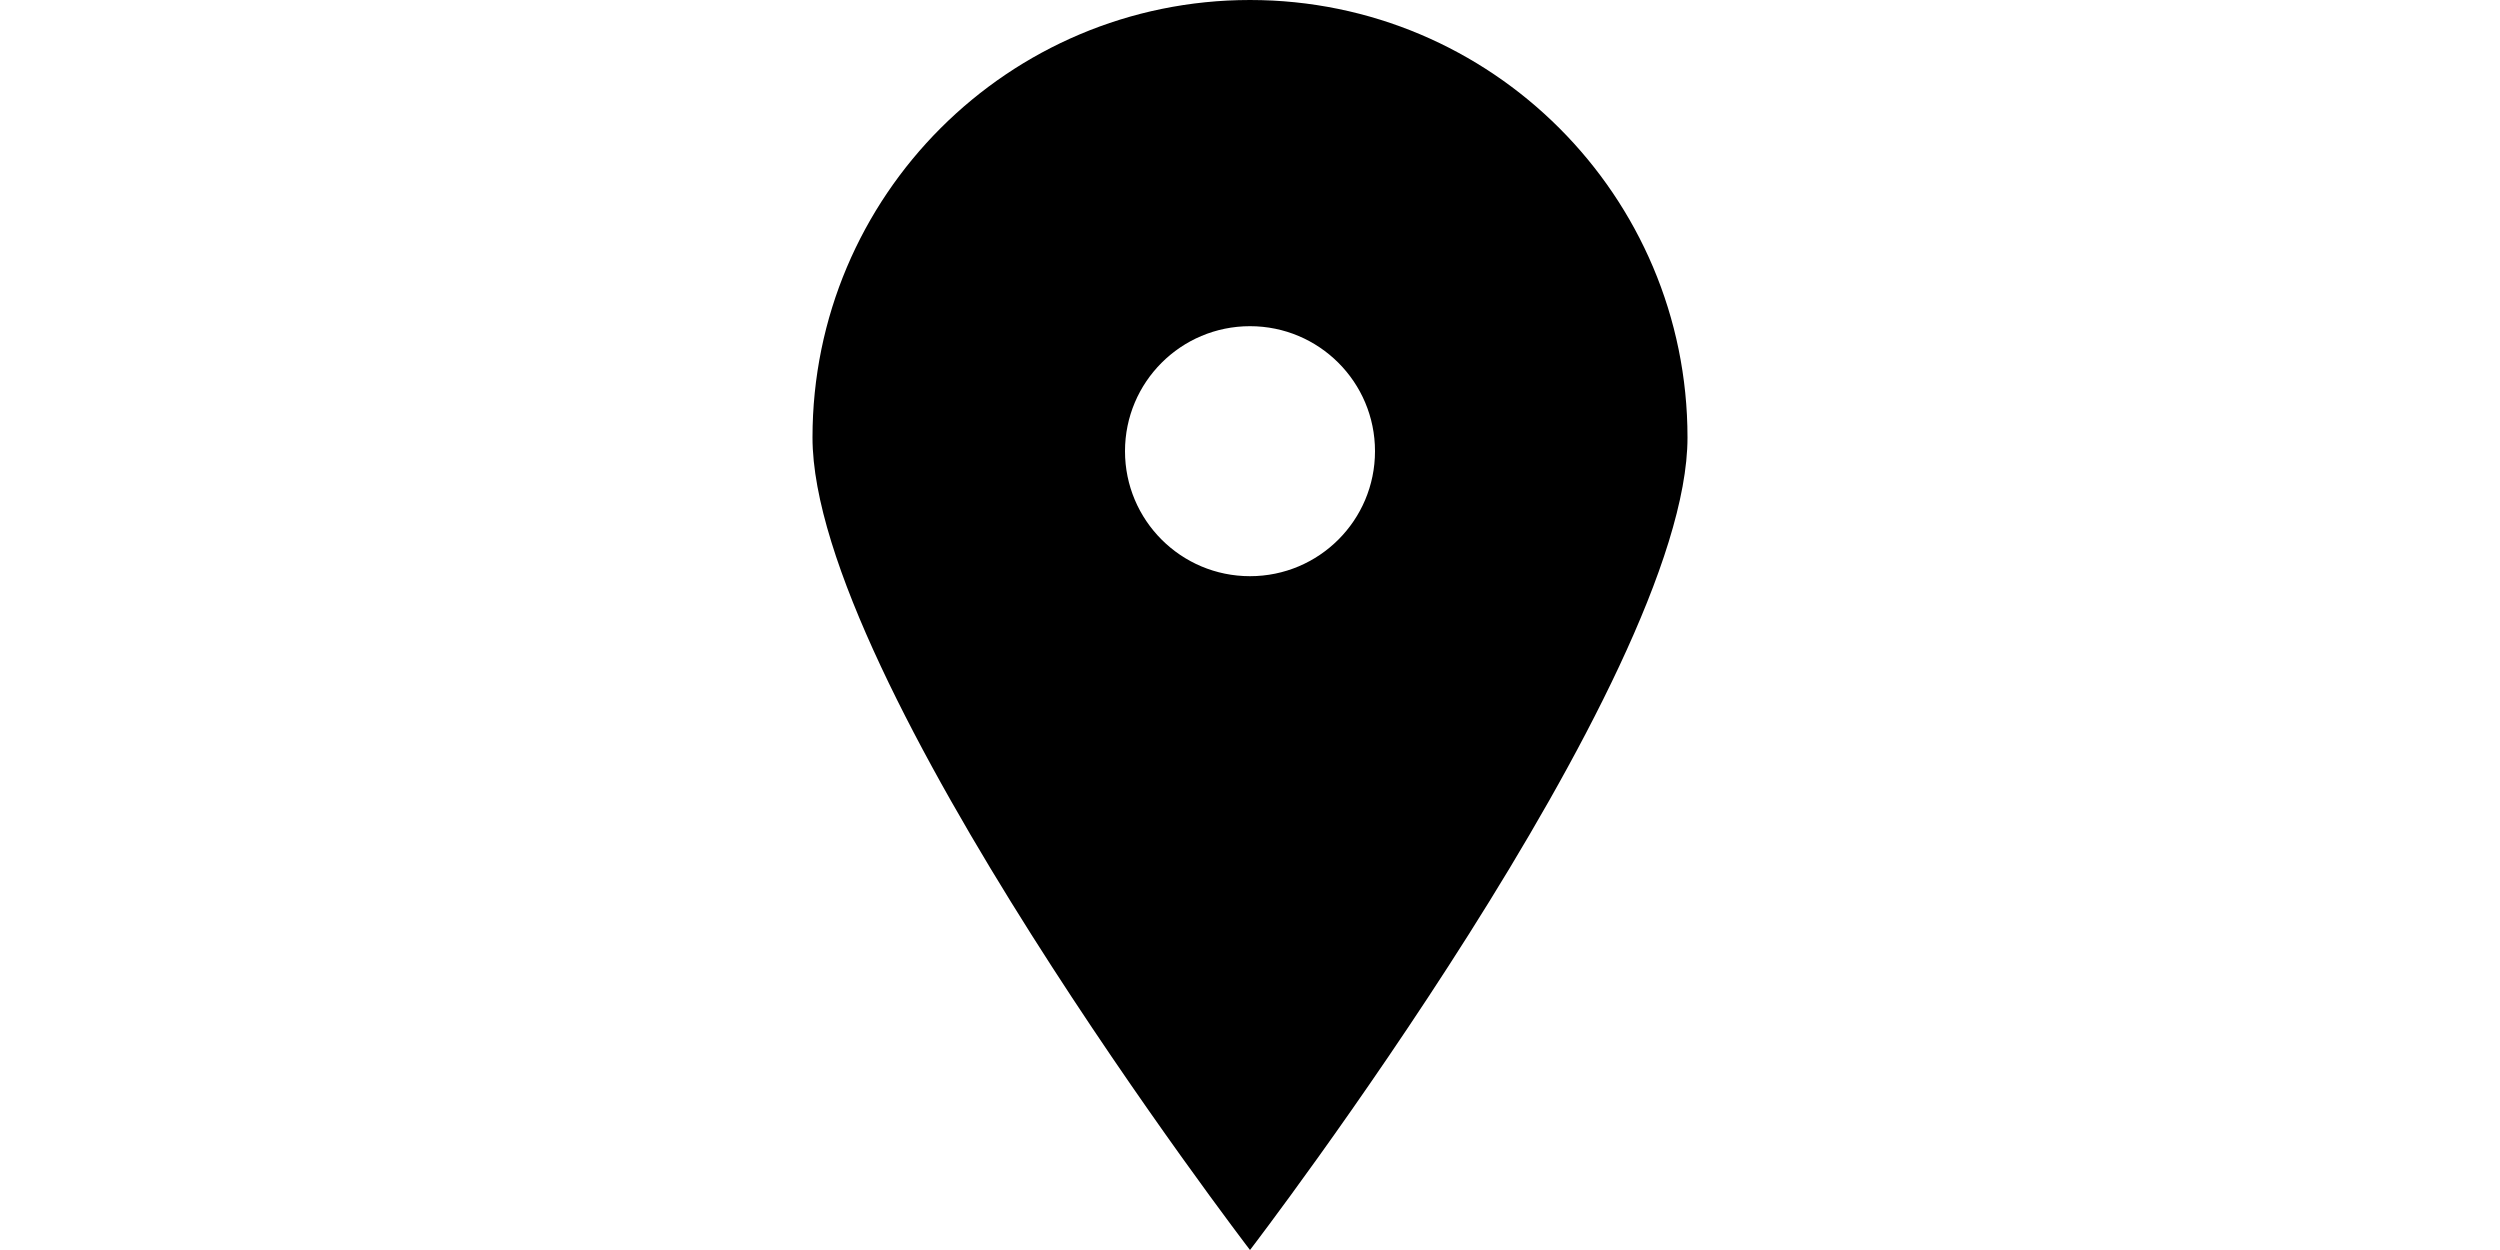 <?xml version="1.0" encoding="UTF-8" standalone="no"?>
<!-- Uploaded to: SVG Repo, www.svgrepo.com, Generator: SVG Repo Mixer Tools -->
<svg width="80px" height="40px" viewBox="-3 0 20 20" version="1.1" xmlns="http://www.w3.org/2000/svg" xmlns:xlink="http://www.w3.org/1999/xlink">
    
    <title>pin_fill_sharp_circle [#634]</title>
    <desc>Created with Sketch.</desc>
    <defs>

</defs>
    <g id="Page-1" stroke="none" stroke-width="1" fill="none" fill-rule="evenodd">
        <g id="Dribbble-Light-Preview" transform="translate(-223, -5399)" fill="#000000">
            <g id="icons" transform="translate(56, 160)">
                <path d="M174,5248.219 C172.895,5248.219 172,5247.324 172,5246.219 C172,5245.114 172.895,5244.219 174,5244.219 C175.105,5244.219 176,5245.114 176,5246.219 C176,5247.324 175.105,5248.219 174,5248.219 M174,5239 C170.134,5239 167,5242.134 167,5246 C167,5249.866 174,5259 174,5259 C174,5259 181,5249.866 181,5246 C181,5242.134 177.866,5239 174,5239" id="pin_fill_sharp_circle-[#634]">

</path>
            </g>
        </g>
    </g>
</svg>